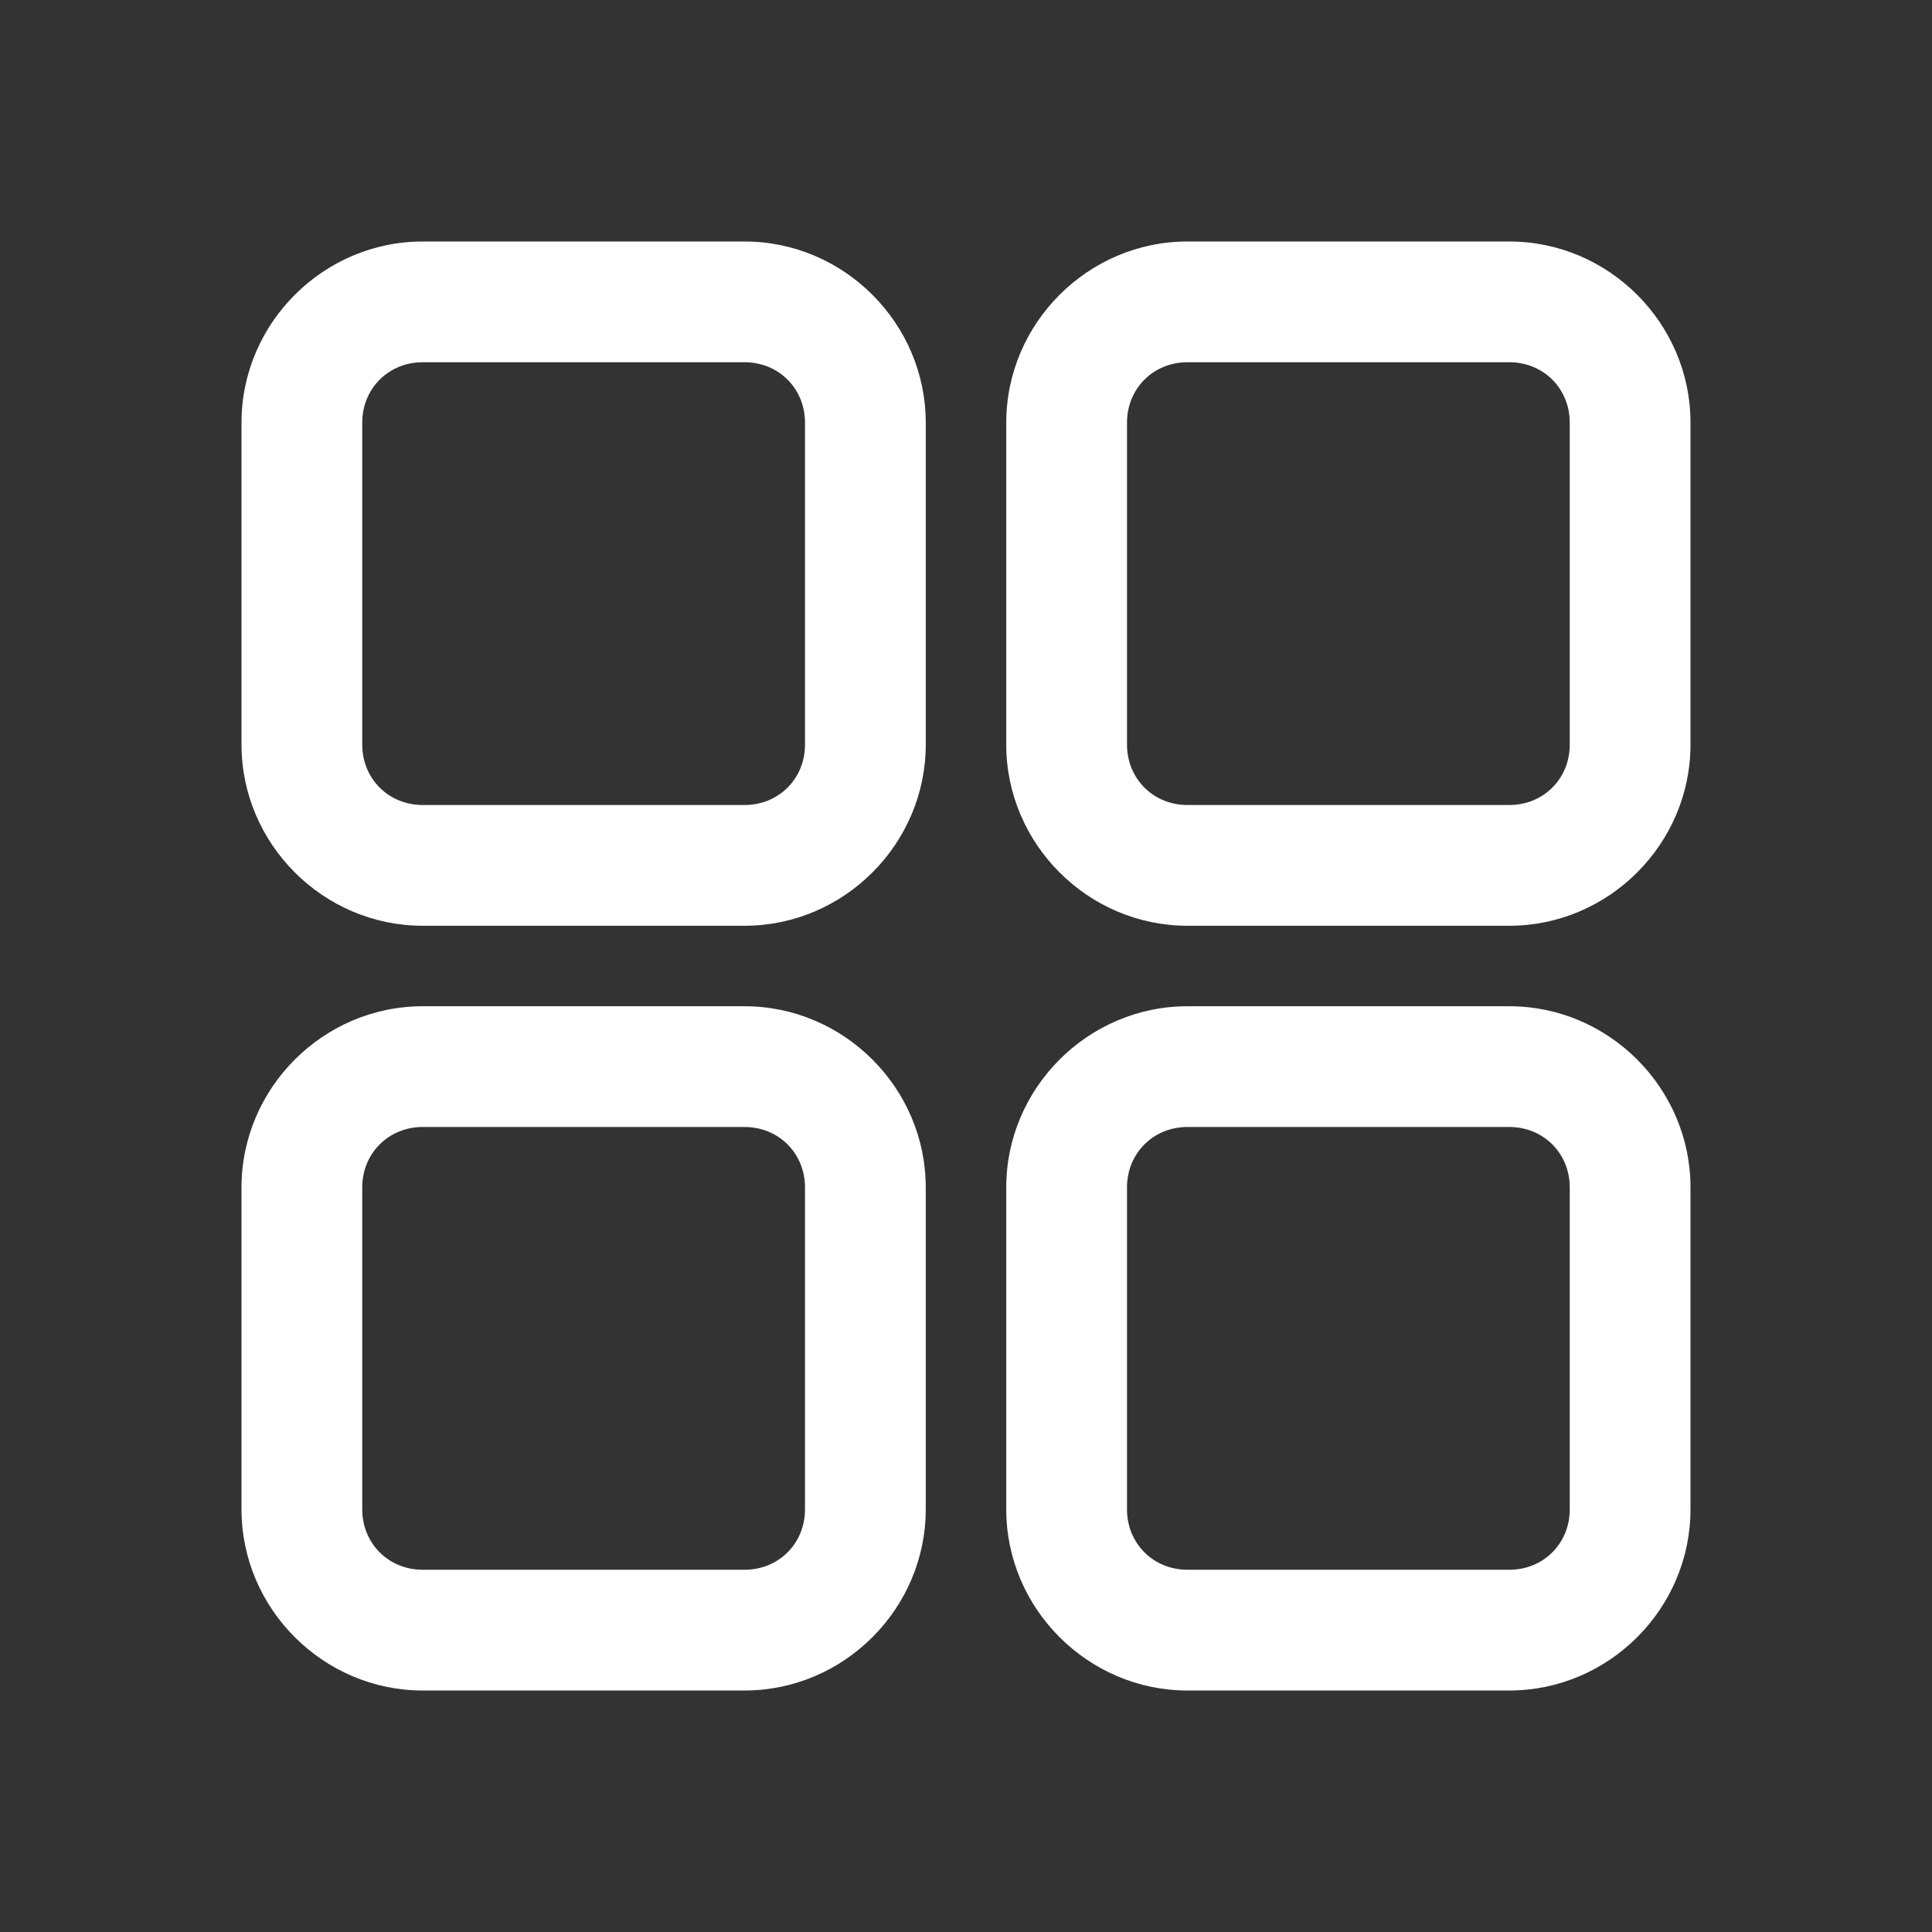 <svg width="24" height="24" viewBox="0 0 24 24" fill="none" xmlns="http://www.w3.org/2000/svg">
<rect x="0" y="0" width="24" height="24" fill="#333333" stroke="none"/>
<path d="M5.25 3C4.016 3 3 4.016 3 5.25V9.25C3 10.484 4.016 11.5 5.25 11.5H9.25C10.484 11.5 11.5 10.484 11.5 9.25V5.25C11.5 4.016 10.484 3 9.25 3H5.25ZM14.75 3C13.516 3 12.5 4.016 12.5 5.25V9.25C12.5 10.484 13.516 11.5 14.75 11.5H18.75C19.984 11.5 21 10.484 21 9.25V5.25C21 4.016 19.984 3 18.75 3H14.75ZM5.25 4.5H9.25C9.673 4.5 10 4.827 10 5.25V9.25C10 9.673 9.673 10 9.25 10H5.25C4.827 10 4.5 9.673 4.5 9.25V5.25C4.5 4.827 4.827 4.5 5.25 4.5ZM14.75 4.5H18.75C19.173 4.5 19.5 4.827 19.5 5.25V9.25C19.5 9.673 19.173 10 18.75 10H14.75C14.327 10 14 9.673 14 9.25V5.25C14 4.827 14.327 4.5 14.75 4.5ZM5.25 12.5C4.016 12.5 3 13.516 3 14.75V18.75C3 19.984 4.016 21 5.25 21H9.25C10.484 21 11.5 19.984 11.5 18.75V14.75C11.5 13.516 10.484 12.5 9.25 12.5H5.25ZM14.75 12.5C13.516 12.5 12.5 13.516 12.5 14.75V18.75C12.5 19.984 13.516 21 14.75 21H18.75C19.984 21 21 19.984 21 18.75V14.75C21 13.516 19.984 12.5 18.75 12.5H14.75ZM5.25 14H9.25C9.673 14 10 14.327 10 14.75V18.75C10 19.173 9.673 19.5 9.25 19.5H5.25C4.827 19.5 4.5 19.173 4.5 18.75V14.75C4.5 14.327 4.827 14 5.25 14ZM14.75 14H18.75C19.173 14 19.5 14.327 19.5 14.75V18.75C19.5 19.173 19.173 19.5 18.75 19.5H14.75C14.327 19.5 14 19.173 14 18.75V14.75C14 14.327 14.327 14 14.75 14Z" fill="white"/>
</svg>
